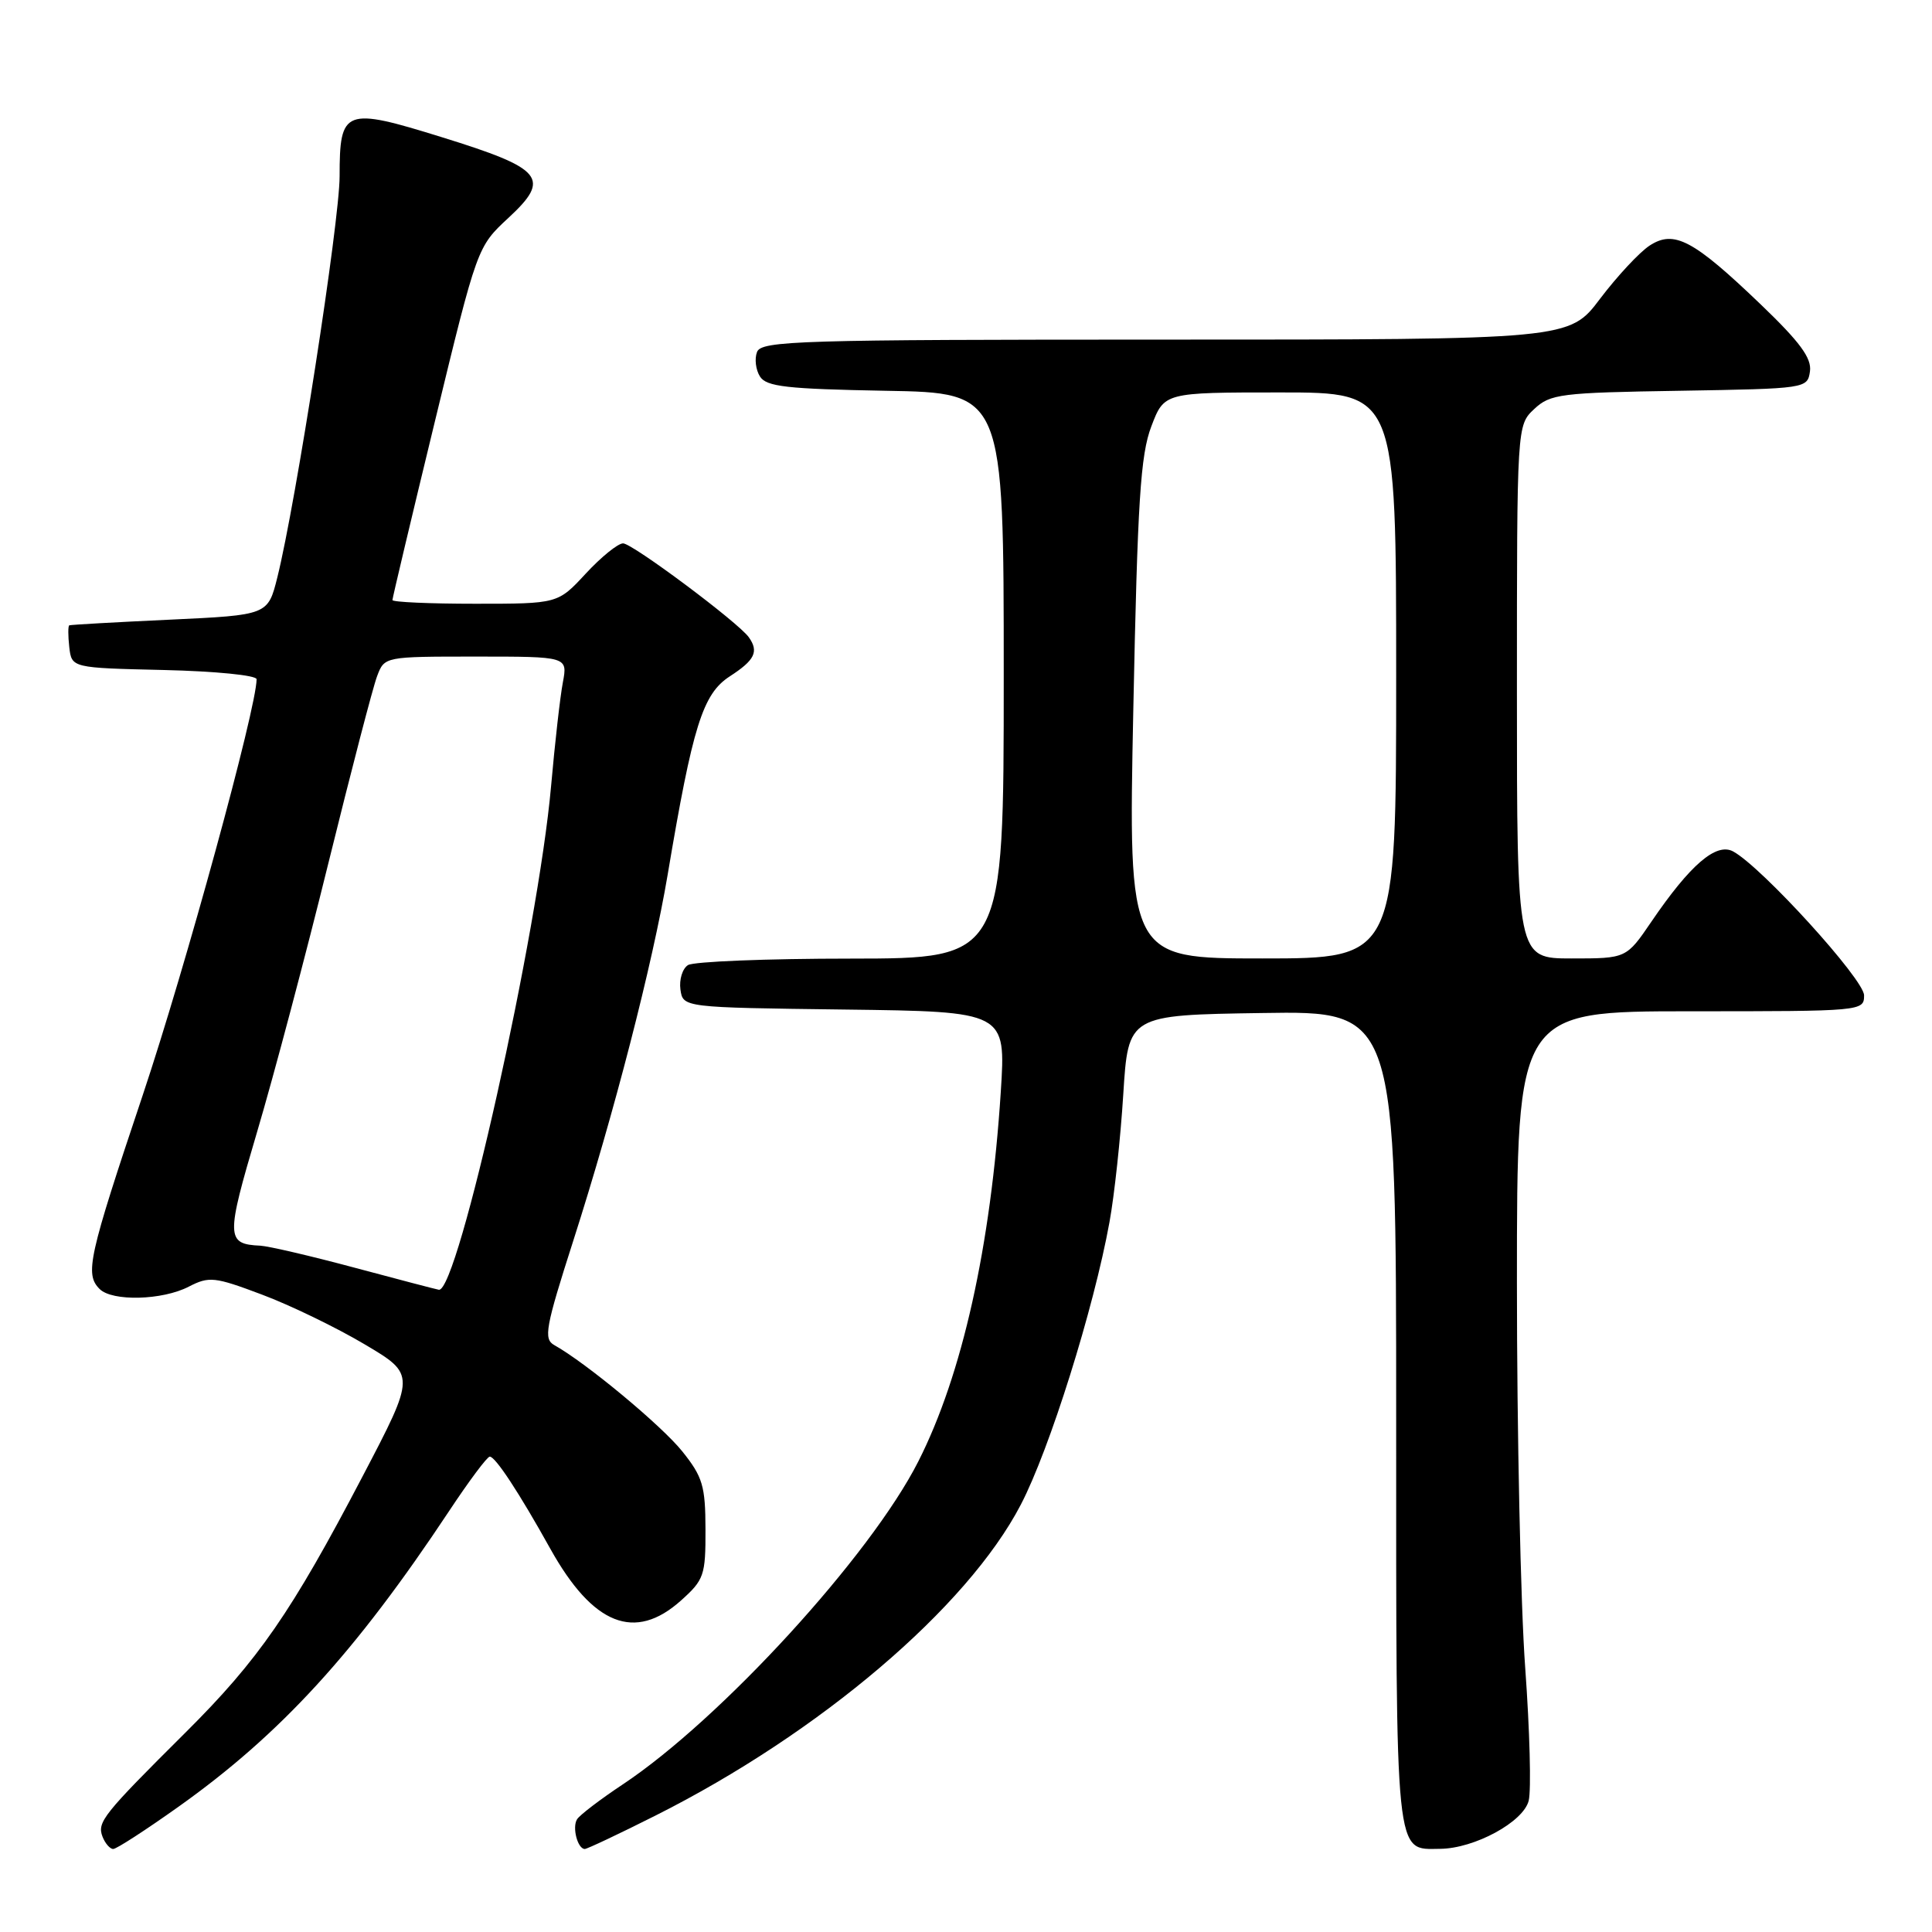 <?xml version="1.0" encoding="UTF-8" standalone="no"?>
<!DOCTYPE svg PUBLIC "-//W3C//DTD SVG 1.1//EN" "http://www.w3.org/Graphics/SVG/1.1/DTD/svg11.dtd" >
<svg xmlns="http://www.w3.org/2000/svg" xmlns:xlink="http://www.w3.org/1999/xlink" version="1.1" viewBox="0 0 256 256">
 <g >
 <path fill="currentColor"
d=" M 23.64 239.41 C 37.19 229.78 47.07 218.98 59.49 200.25 C 62.13 196.26 64.56 193.00 64.90 193.01 C 65.65 193.02 68.75 197.73 72.92 205.22 C 78.57 215.35 84.12 217.55 90.23 212.08 C 93.29 209.34 93.50 208.75 93.48 202.65 C 93.47 196.90 93.11 195.69 90.41 192.32 C 87.67 188.90 77.67 180.59 73.44 178.23 C 72.00 177.42 72.27 175.92 75.96 164.41 C 81.37 147.54 86.47 127.74 88.46 115.95 C 91.79 96.16 93.11 91.95 96.70 89.62 C 100.02 87.47 100.57 86.35 99.23 84.45 C 97.86 82.50 83.80 72.00 82.56 72.00 C 81.88 72.00 79.66 73.80 77.62 76.00 C 73.92 80.00 73.92 80.00 62.96 80.00 C 56.93 80.00 52.00 79.78 52.00 79.51 C 52.00 79.24 54.53 68.59 57.62 55.86 C 63.24 32.70 63.24 32.70 67.37 28.87 C 73.04 23.62 72.00 22.35 58.58 18.19 C 45.65 14.17 45.00 14.42 45.00 23.35 C 45.00 29.34 39.20 66.68 36.75 76.50 C 35.50 81.50 35.50 81.50 22.50 82.11 C 15.35 82.44 9.36 82.78 9.18 82.86 C 9.01 82.94 9.01 84.24 9.18 85.75 C 9.50 88.50 9.50 88.50 21.75 88.78 C 28.53 88.94 34.00 89.48 34.00 90.00 C 34.00 93.79 24.57 128.22 18.91 145.12 C 11.71 166.60 11.22 168.82 13.20 170.80 C 14.87 172.47 21.52 172.30 25.01 170.49 C 27.71 169.10 28.42 169.17 34.71 171.54 C 38.45 172.94 44.56 175.90 48.30 178.12 C 55.10 182.15 55.10 182.15 48.02 195.67 C 38.62 213.63 34.26 219.94 24.60 229.55 C 13.65 240.44 12.85 241.44 13.58 243.36 C 13.93 244.26 14.57 245.00 15.00 245.00 C 15.44 245.00 19.32 242.48 23.64 239.41 Z  M 86.82 240.59 C 108.62 229.64 128.16 213.02 135.26 199.38 C 139.07 192.08 144.93 173.41 147.01 161.95 C 147.66 158.40 148.48 150.78 148.84 145.00 C 149.50 134.50 149.50 134.50 167.25 134.23 C 185.00 133.95 185.00 133.95 185.00 187.91 C 185.00 247.00 184.80 245.03 190.82 244.98 C 195.37 244.94 201.86 241.42 202.56 238.60 C 202.91 237.21 202.70 229.30 202.10 221.02 C 201.49 212.74 201.00 189.77 201.00 169.98 C 201.00 134.00 201.00 134.00 224.00 134.00 C 246.75 134.00 247.00 133.98 247.00 131.89 C 247.00 129.78 233.41 114.85 229.65 112.82 C 227.41 111.61 223.96 114.58 218.83 122.11 C 215.50 127.00 215.50 127.00 208.25 127.00 C 201.00 127.00 201.00 127.00 201.00 91.67 C 201.00 56.35 201.00 56.35 203.29 54.20 C 205.42 52.20 206.76 52.03 222.54 51.78 C 239.38 51.50 239.50 51.48 239.83 49.20 C 240.07 47.45 238.51 45.33 233.33 40.36 C 224.36 31.76 221.82 30.42 218.57 32.55 C 217.23 33.43 214.29 36.59 212.03 39.57 C 207.94 45.00 207.94 45.00 154.44 45.00 C 105.83 45.00 100.88 45.15 100.31 46.64 C 99.96 47.54 100.14 49.00 100.70 49.89 C 101.55 51.24 104.25 51.54 117.36 51.78 C 133.00 52.05 133.00 52.05 133.00 89.53 C 133.00 127.00 133.00 127.00 112.75 127.02 C 101.61 127.02 91.90 127.41 91.16 127.88 C 90.43 128.34 89.98 129.80 90.16 131.11 C 90.50 133.50 90.50 133.50 111.90 133.77 C 133.29 134.04 133.29 134.04 132.61 144.66 C 131.28 165.22 127.50 182.17 121.68 193.65 C 115.35 206.14 95.50 227.82 82.51 236.45 C 79.53 238.43 76.80 240.51 76.46 241.07 C 75.79 242.15 76.54 245.00 77.49 245.00 C 77.79 245.00 81.99 243.02 86.82 240.59 Z  M 47.00 167.98 C 41.22 166.43 35.60 165.12 34.50 165.06 C 29.94 164.85 29.92 163.98 34.07 149.97 C 36.27 142.56 40.52 126.53 43.52 114.34 C 46.53 102.15 49.42 91.02 49.97 89.59 C 50.95 87.00 50.95 87.00 63.09 87.00 C 75.22 87.00 75.22 87.00 74.58 90.43 C 74.22 92.32 73.52 98.51 73.02 104.18 C 71.31 123.48 60.66 171.29 58.15 170.90 C 57.79 170.84 52.78 169.53 47.00 167.98 Z  M 150.17 93.99 C 150.73 66.35 151.12 60.26 152.56 56.49 C 154.27 52.00 154.27 52.00 169.64 52.00 C 185.00 52.00 185.00 52.00 185.00 89.50 C 185.00 127.00 185.00 127.00 167.25 127.00 C 149.50 127.00 149.50 127.00 150.17 93.99 Z "/>
</g>
</svg>